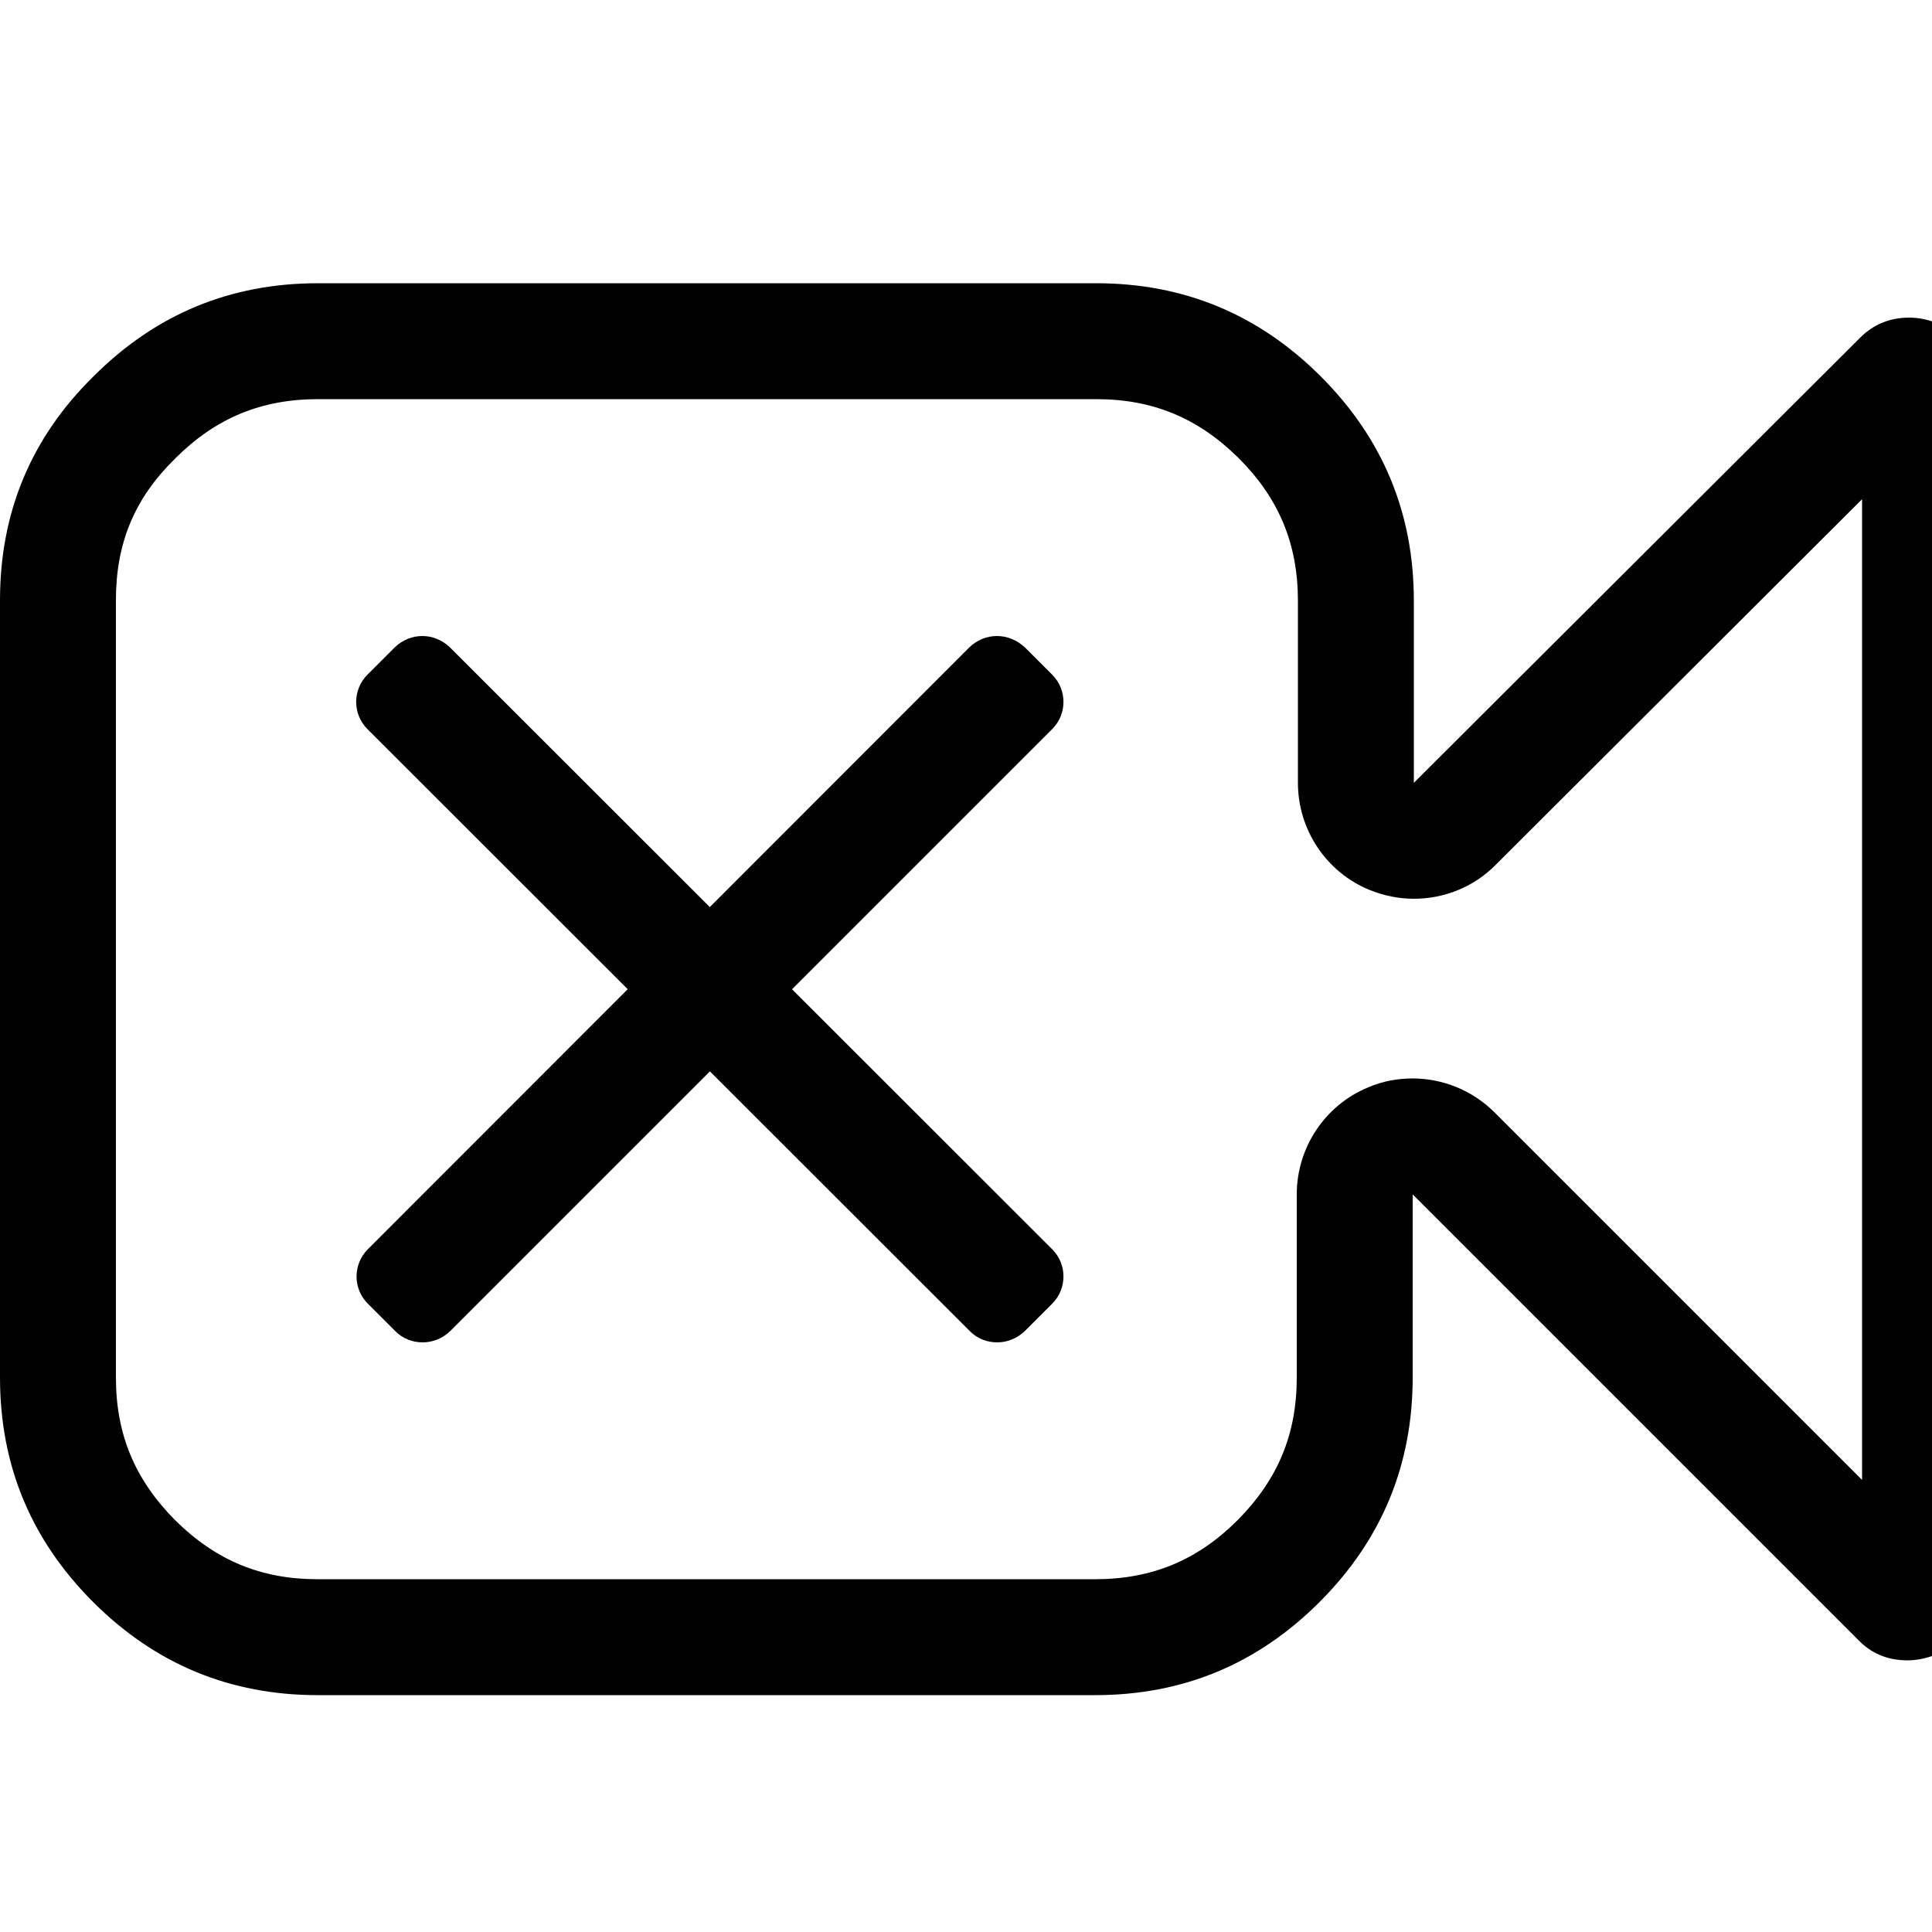 <?xml version="1.0" encoding="utf-8"?>
<!-- Generator: Adobe Illustrator 21.1.0, SVG Export Plug-In . SVG Version: 6.00 Build 0)  -->
<svg version="1.1" id="Layer_1" xmlns="http://www.w3.org/2000/svg" xmlns:xlink="http://www.w3.org/1999/xlink" x="0px" y="0px"
	 viewBox="0 0 500 500" style="enable-background:new 0 0 500 500;" xml:space="preserve">
<style type="text/css">
	.st0{fill:#010101;}
</style>
<g>
	<path class="st0" d="M283.7,103.3c14.7,0,26.4,4.9,36.9,15.3c10.4,10.4,15.3,22.2,15.3,36.9v47.1c0,12.1,7.3,23.1,18.5,27.7
		c3.7,1.5,7.6,2.3,11.5,2.3c7.8,0,15.5-3,21.2-8.8l94.8-94.6V383l-95.1-95.1c-5.7-5.7-13.4-8.8-21.2-8.8c-3.9,0-7.8,0.7-11.5,2.3
		c-11.2,4.6-18.5,15.6-18.5,27.7v47.4c0,14.7-4.9,26.4-15.3,36.9c-10.4,10.4-22.2,15.3-36.9,15.3H82.2c-14.7,0-26.4-4.9-36.9-15.3
		C34.9,382.9,30,371.2,30,356.5V155.3c0-14.7,4.8-26.3,15.2-36.5c0.1-0.1,0.1-0.1,0.2-0.2c10.4-10.4,22.2-15.3,36.9-15.3H283.7
		 M502.7,108.5L502.7,108.5L502.7,108.5 M283.7,73.3H82.3c-22.7,0-42,8-58.1,24.1C8,113.3,0,132.7,0,155.3v201.2
		c0,22.7,8,42,24.1,58.1s35.5,24.1,58.1,24.1h201.2c22.7,0,42-8,58.1-24.1s24.1-35.5,24.1-58.1v-47.4l115.2,115.2
		c3.4,3.6,7.7,5.4,12.9,5.4c2.3,0,4.7-0.5,7.1-1.4c7.4-3.2,11.1-8.9,11.1-16.9V100.5c0.4-8-3.3-13.6-10.7-16.9
		c-2.5-1-4.9-1.4-7.1-1.4c-5.1,0-9.4,1.8-12.9,5.4l-115.3,115v-47.1c0-22.7-8-42-24.1-58.1S306.3,73.3,283.7,73.3L283.7,73.3z"/>
</g>
<g>
	<path class="st0" d="M268.6,185.2L268.6,185.2L268.6,185.2 M258,164.6c-2.6,0-5.1,1-7.1,2.9L95.2,323.3c-3.9,3.9-3.9,10.2,0,14.1
		l7.1,7.1c2,2,4.5,2.9,7.1,2.9c2.6,0,5.1-1,7.1-2.9l155.8-155.8c3.9-3.9,3.9-10.2,0-14.1l-7.1-7.1
		C263.1,165.6,260.6,164.6,258,164.6L258,164.6z"/>
</g>
<g>
	<path class="st0" d="M109.3,164.6c-2.6,0-5.1,1-7.1,2.9l-7.1,7.1c-3.9,3.9-3.9,10.2,0,14.1L251,344.5c2,2,4.5,2.9,7.1,2.9
		c2.6,0,5.1-1,7.1-2.9l7.1-7.1c3.9-3.9,3.9-10.2,0-14.1L116.4,167.5C114.4,165.6,111.9,164.6,109.3,164.6L109.3,164.6z"/>
</g>
</svg>

